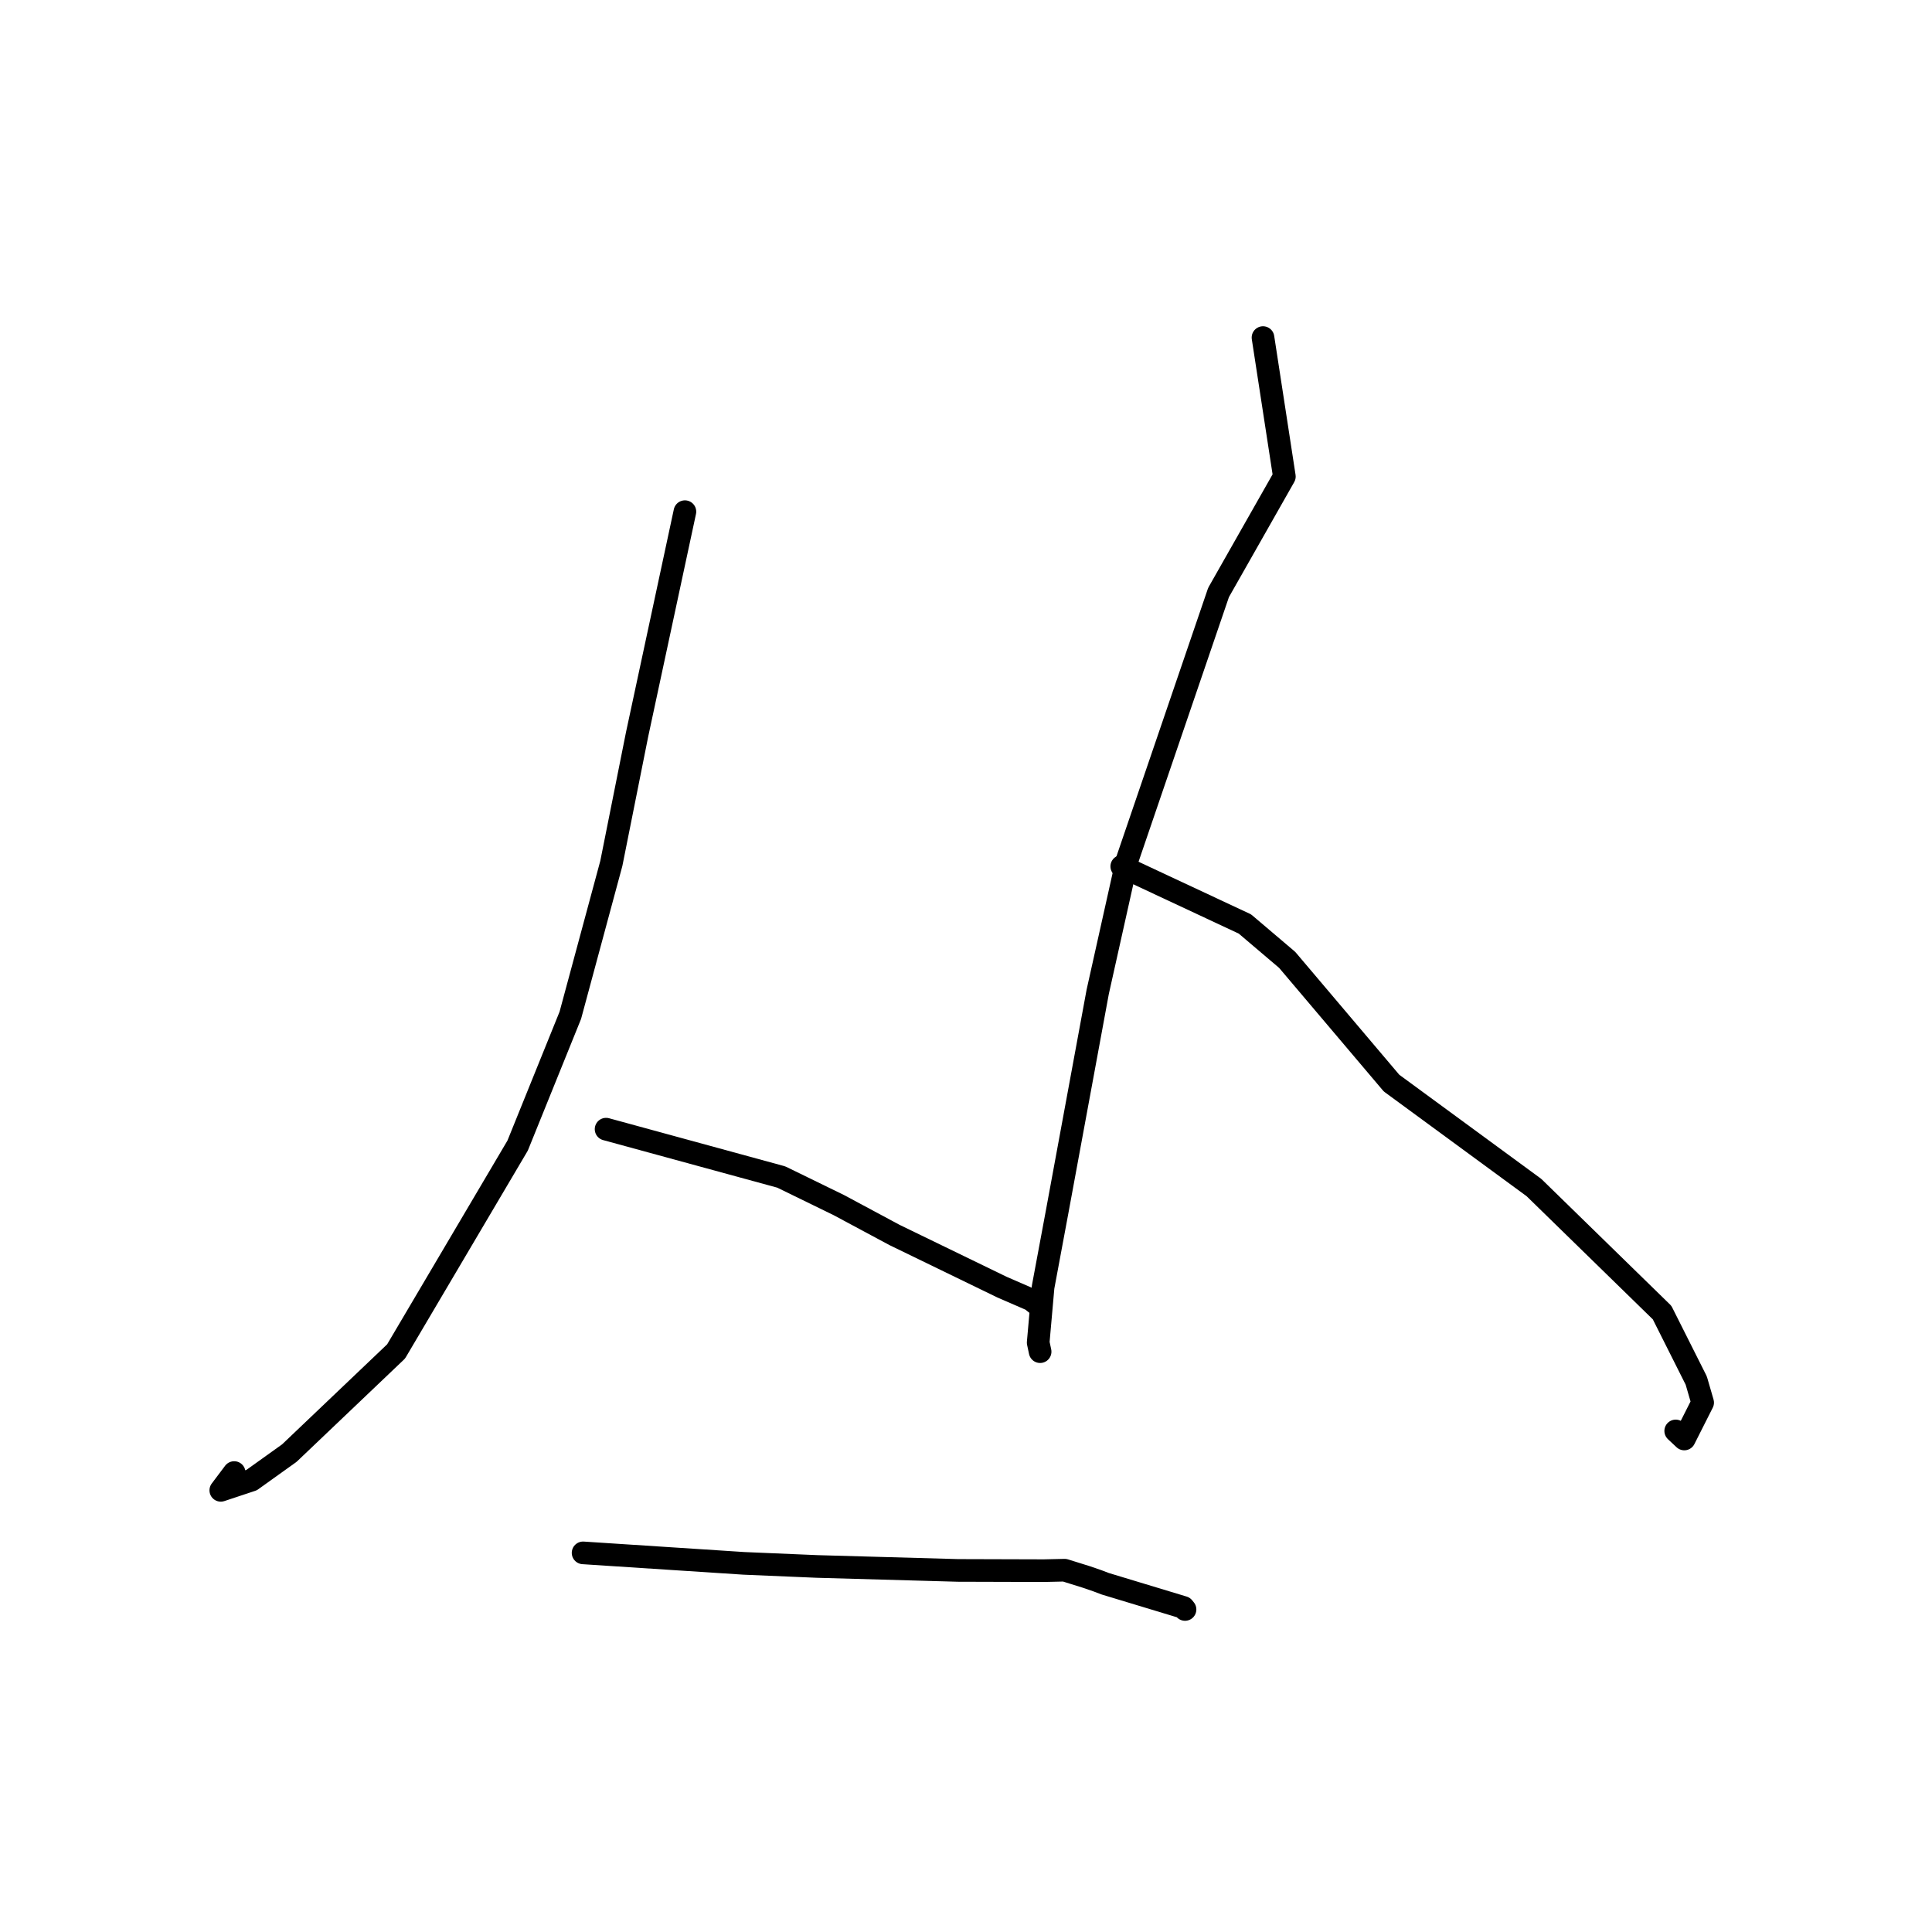 <?xml version="1.0" standalone="no"?>
    <svg width="256" height="256" xmlns="http://www.w3.org/2000/svg" version="1.1">
    <polyline stroke="black" stroke-width="3" stroke-linecap="round" fill="transparent" stroke-linejoin="round" points="90.754 67.798 84.423 97.292 81.004 114.41 75.57 134.537 68.588 151.799 52.485 179.071 38.338 192.544 33.34 196.12 29.256 197.477 31.029 195.121 " />
        <polyline stroke="black" stroke-width="3" stroke-linecap="round" fill="transparent" stroke-linejoin="round" points="80.309 149.62 103.523 155.961 111.146 159.681 118.534 163.643 132.761 170.548 136.664 172.243 137.593 172.994 137.654 173.043 " />
        <polyline stroke="black" stroke-width="3" stroke-linecap="round" fill="transparent" stroke-linejoin="round" points="167.354 44.731 170.185 63.142 161.465 78.504 149.337 114.012 145.452 131.428 140.054 160.688 138.215 170.55 137.565 177.899 137.799 179.001 137.821 179.103 " />
        <polyline stroke="black" stroke-width="3" stroke-linecap="round" fill="transparent" stroke-linejoin="round" points="148.639 114.802 164.957 122.433 170.556 127.188 184.382 143.514 203.259 157.358 220.237 173.926 224.761 182.928 225.61 185.852 223.177 190.673 222.04 189.607 " />
        <polyline stroke="black" stroke-width="3" stroke-linecap="round" fill="transparent" stroke-linejoin="round" points="77.262 205.764 98.563 207.153 108.259 207.564 126.918 208.089 138.309 208.122 141.067 208.058 143.953 208.959 145.419 209.464 146.452 209.856 156.802 212.989 157.022 213.262 " />
        </svg>
